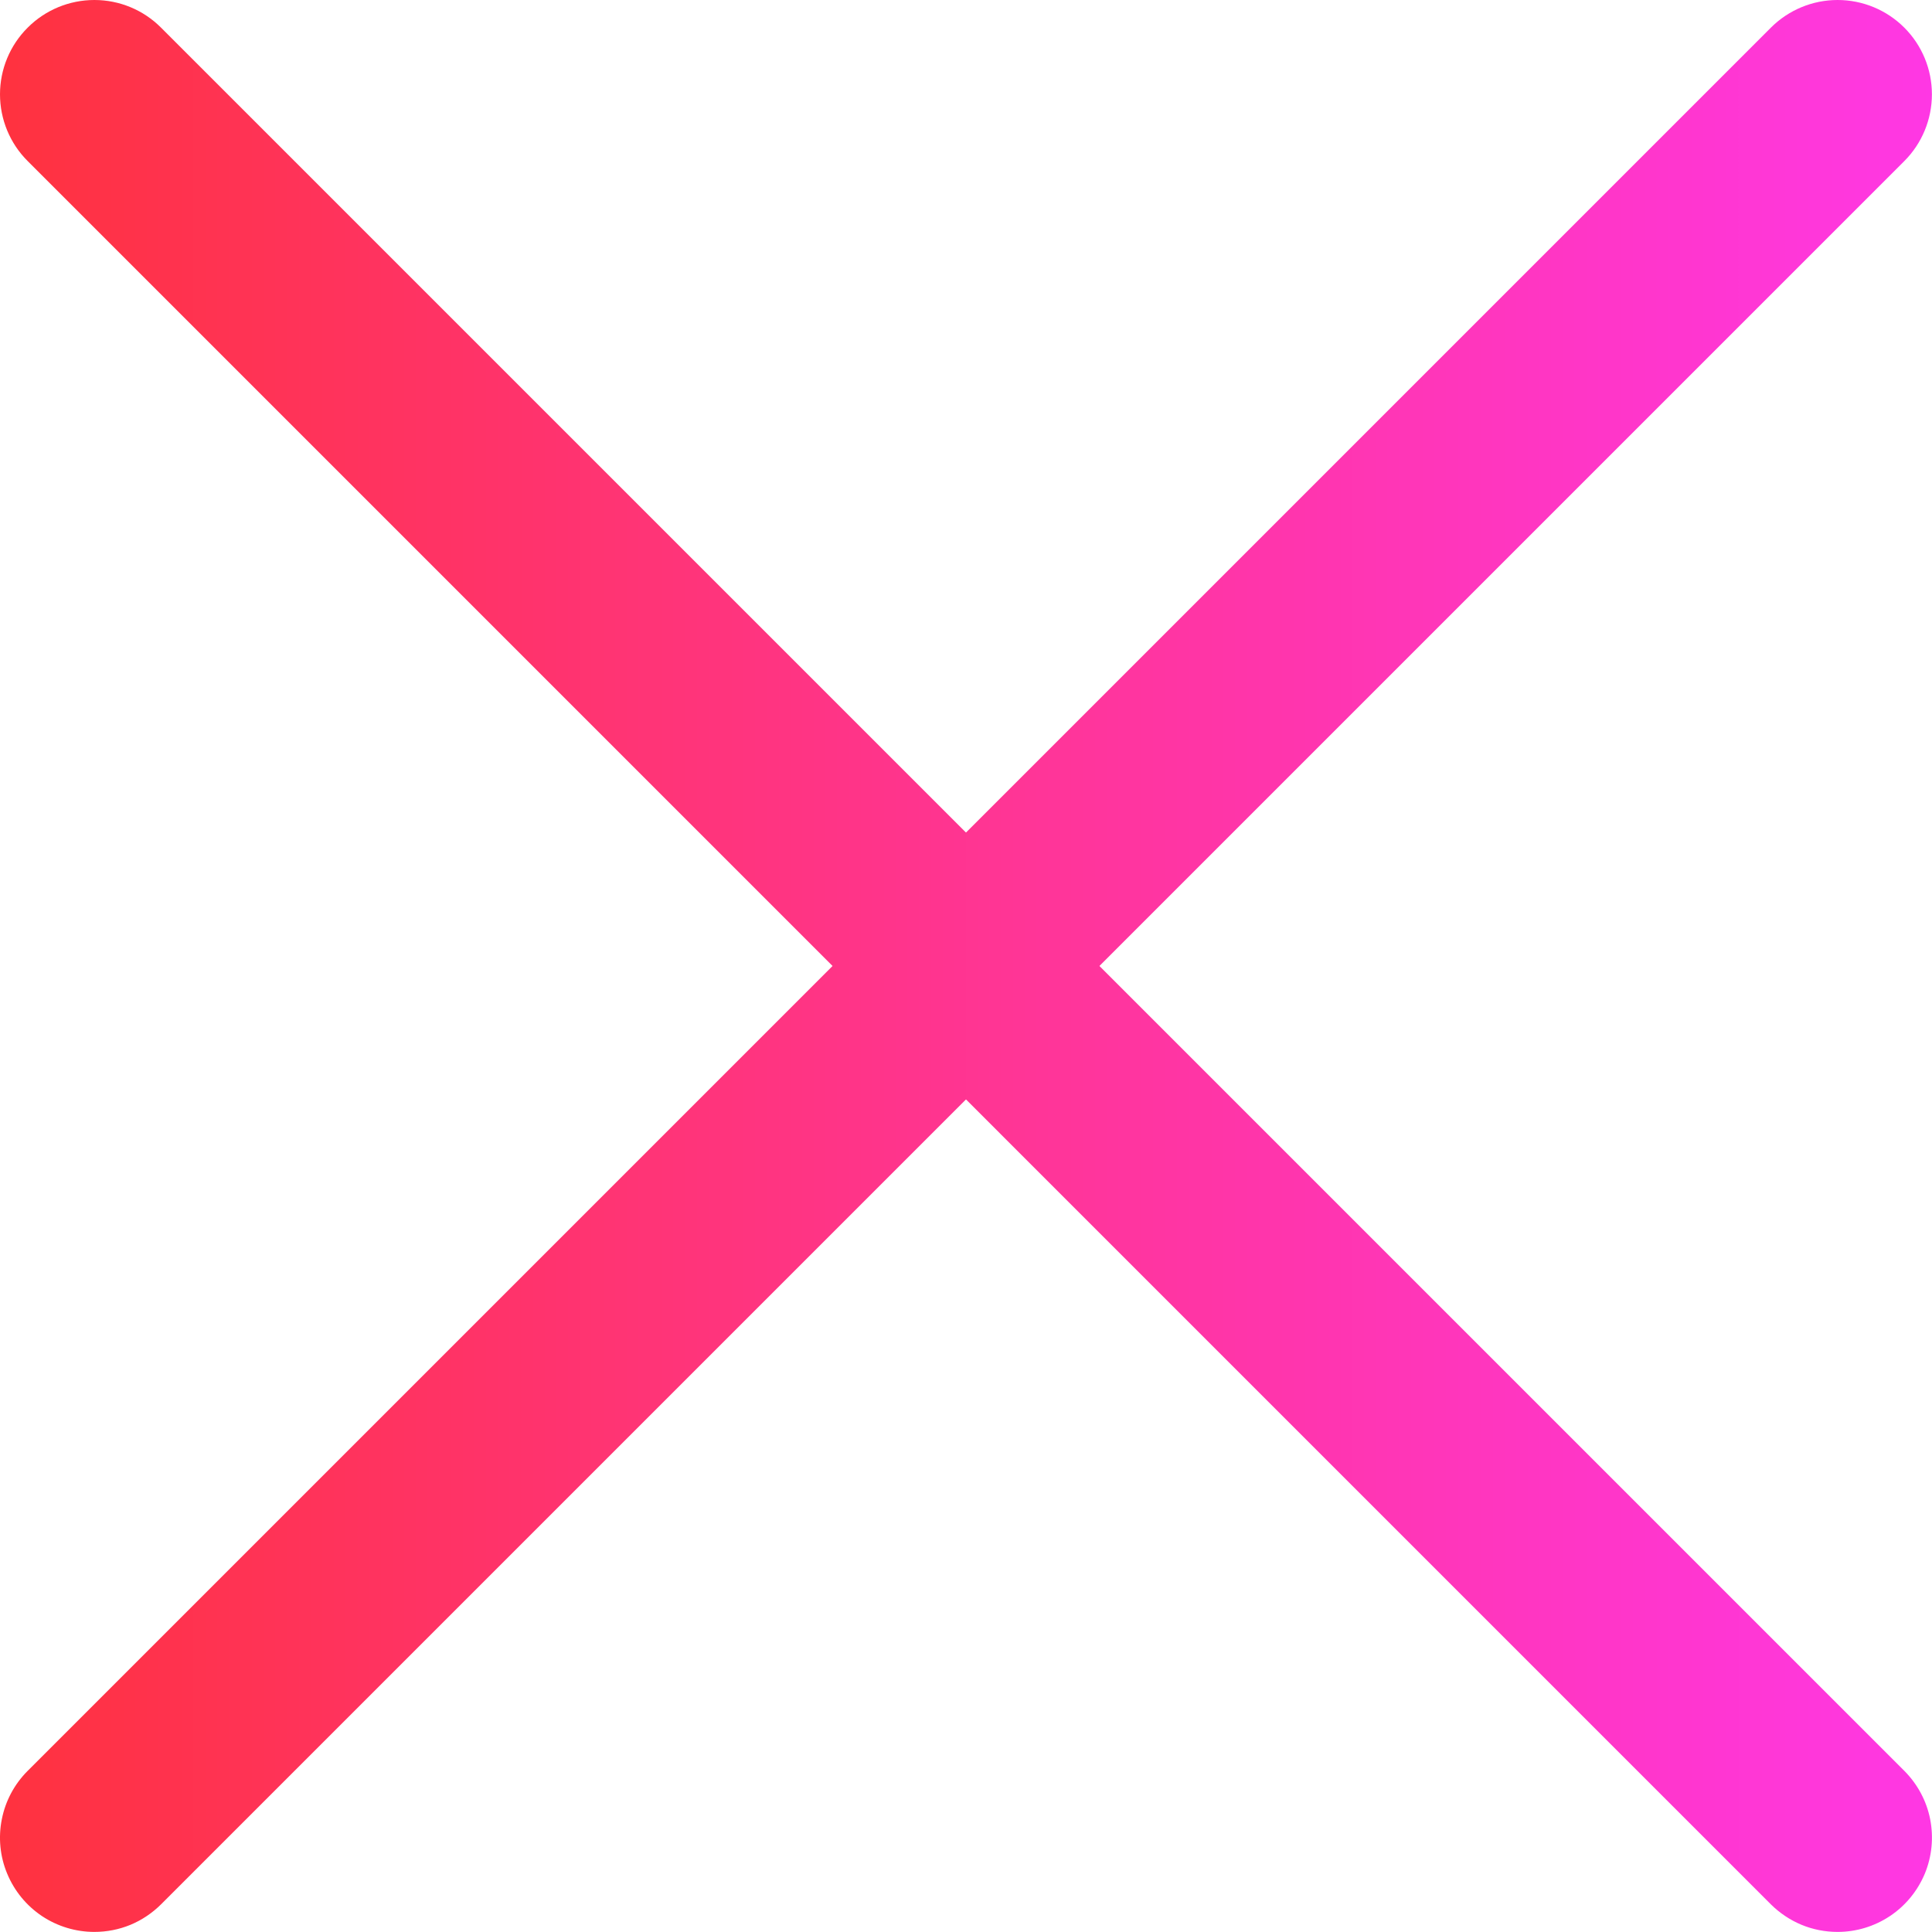 <svg viewBox="0 0 22.001 22" xmlns="http://www.w3.org/2000/svg" xmlns:xlink="http://www.w3.org/1999/xlink" width="22.001" height="22" fill="none" customFrame="#000000">
	<defs>
		<linearGradient id="paint_linear_0" x1="-2.28881836e-05" x2="22" y1="11" y2="11" gradientUnits="userSpaceOnUse">
			<stop stop-color="rgb(255,50,63)" offset="0" stop-opacity="1" />
			<stop stop-color="rgb(255,55,228)" offset="1" stop-opacity="1" />
		</linearGradient>
		<linearGradient id="paint_linear_1" x1="0" x2="22.001" y1="11" y2="11" gradientUnits="userSpaceOnUse">
			<stop stop-color="rgb(255,50,63)" offset="0" stop-opacity="1" />
			<stop stop-color="rgb(255,55,228)" offset="1" stop-opacity="1" />
		</linearGradient>
	</defs>
	<g id="Group">
		<g id="02 User">
			<path id="Vector" d="M1.074 22C0.862 22 0.654 21.937 0.477 21.819C0.301 21.701 0.163 21.533 0.082 21.337C0 21.141 -0.021 20.925 0.021 20.716C0.062 20.508 0.164 20.317 0.315 20.166L20.166 0.315C20.368 0.113 20.641 -1.90735e-06 20.926 -1.90735e-06C21.211 -1.90735e-06 21.484 0.113 21.686 0.315C21.887 0.516 22 0.789 22 1.074C22 1.359 21.887 1.633 21.686 1.834L1.834 21.686C1.734 21.785 1.616 21.865 1.486 21.919C1.355 21.973 1.216 22 1.074 22Z" fill="url(#paint_linear_0)" fill-rule="nonzero" />
			<path id="Vector" d="M20.926 22C20.785 22 20.645 21.973 20.515 21.919C20.385 21.865 20.266 21.785 20.166 21.686L0.315 1.834C0.113 1.633 0 1.359 0 1.074C0 0.789 0.113 0.516 0.315 0.315C0.516 0.113 0.79 -1.90735e-06 1.075 -1.90735e-06C1.36 -1.90735e-06 1.633 0.113 1.834 0.315L21.686 20.166C21.836 20.317 21.939 20.508 21.98 20.716C22.021 20.925 22 21.141 21.919 21.337C21.837 21.533 21.7 21.701 21.523 21.819C21.346 21.937 21.139 22 20.926 22Z" fill="url(#paint_linear_1)" fill-rule="nonzero" />
		</g>
	</g>
</svg>

